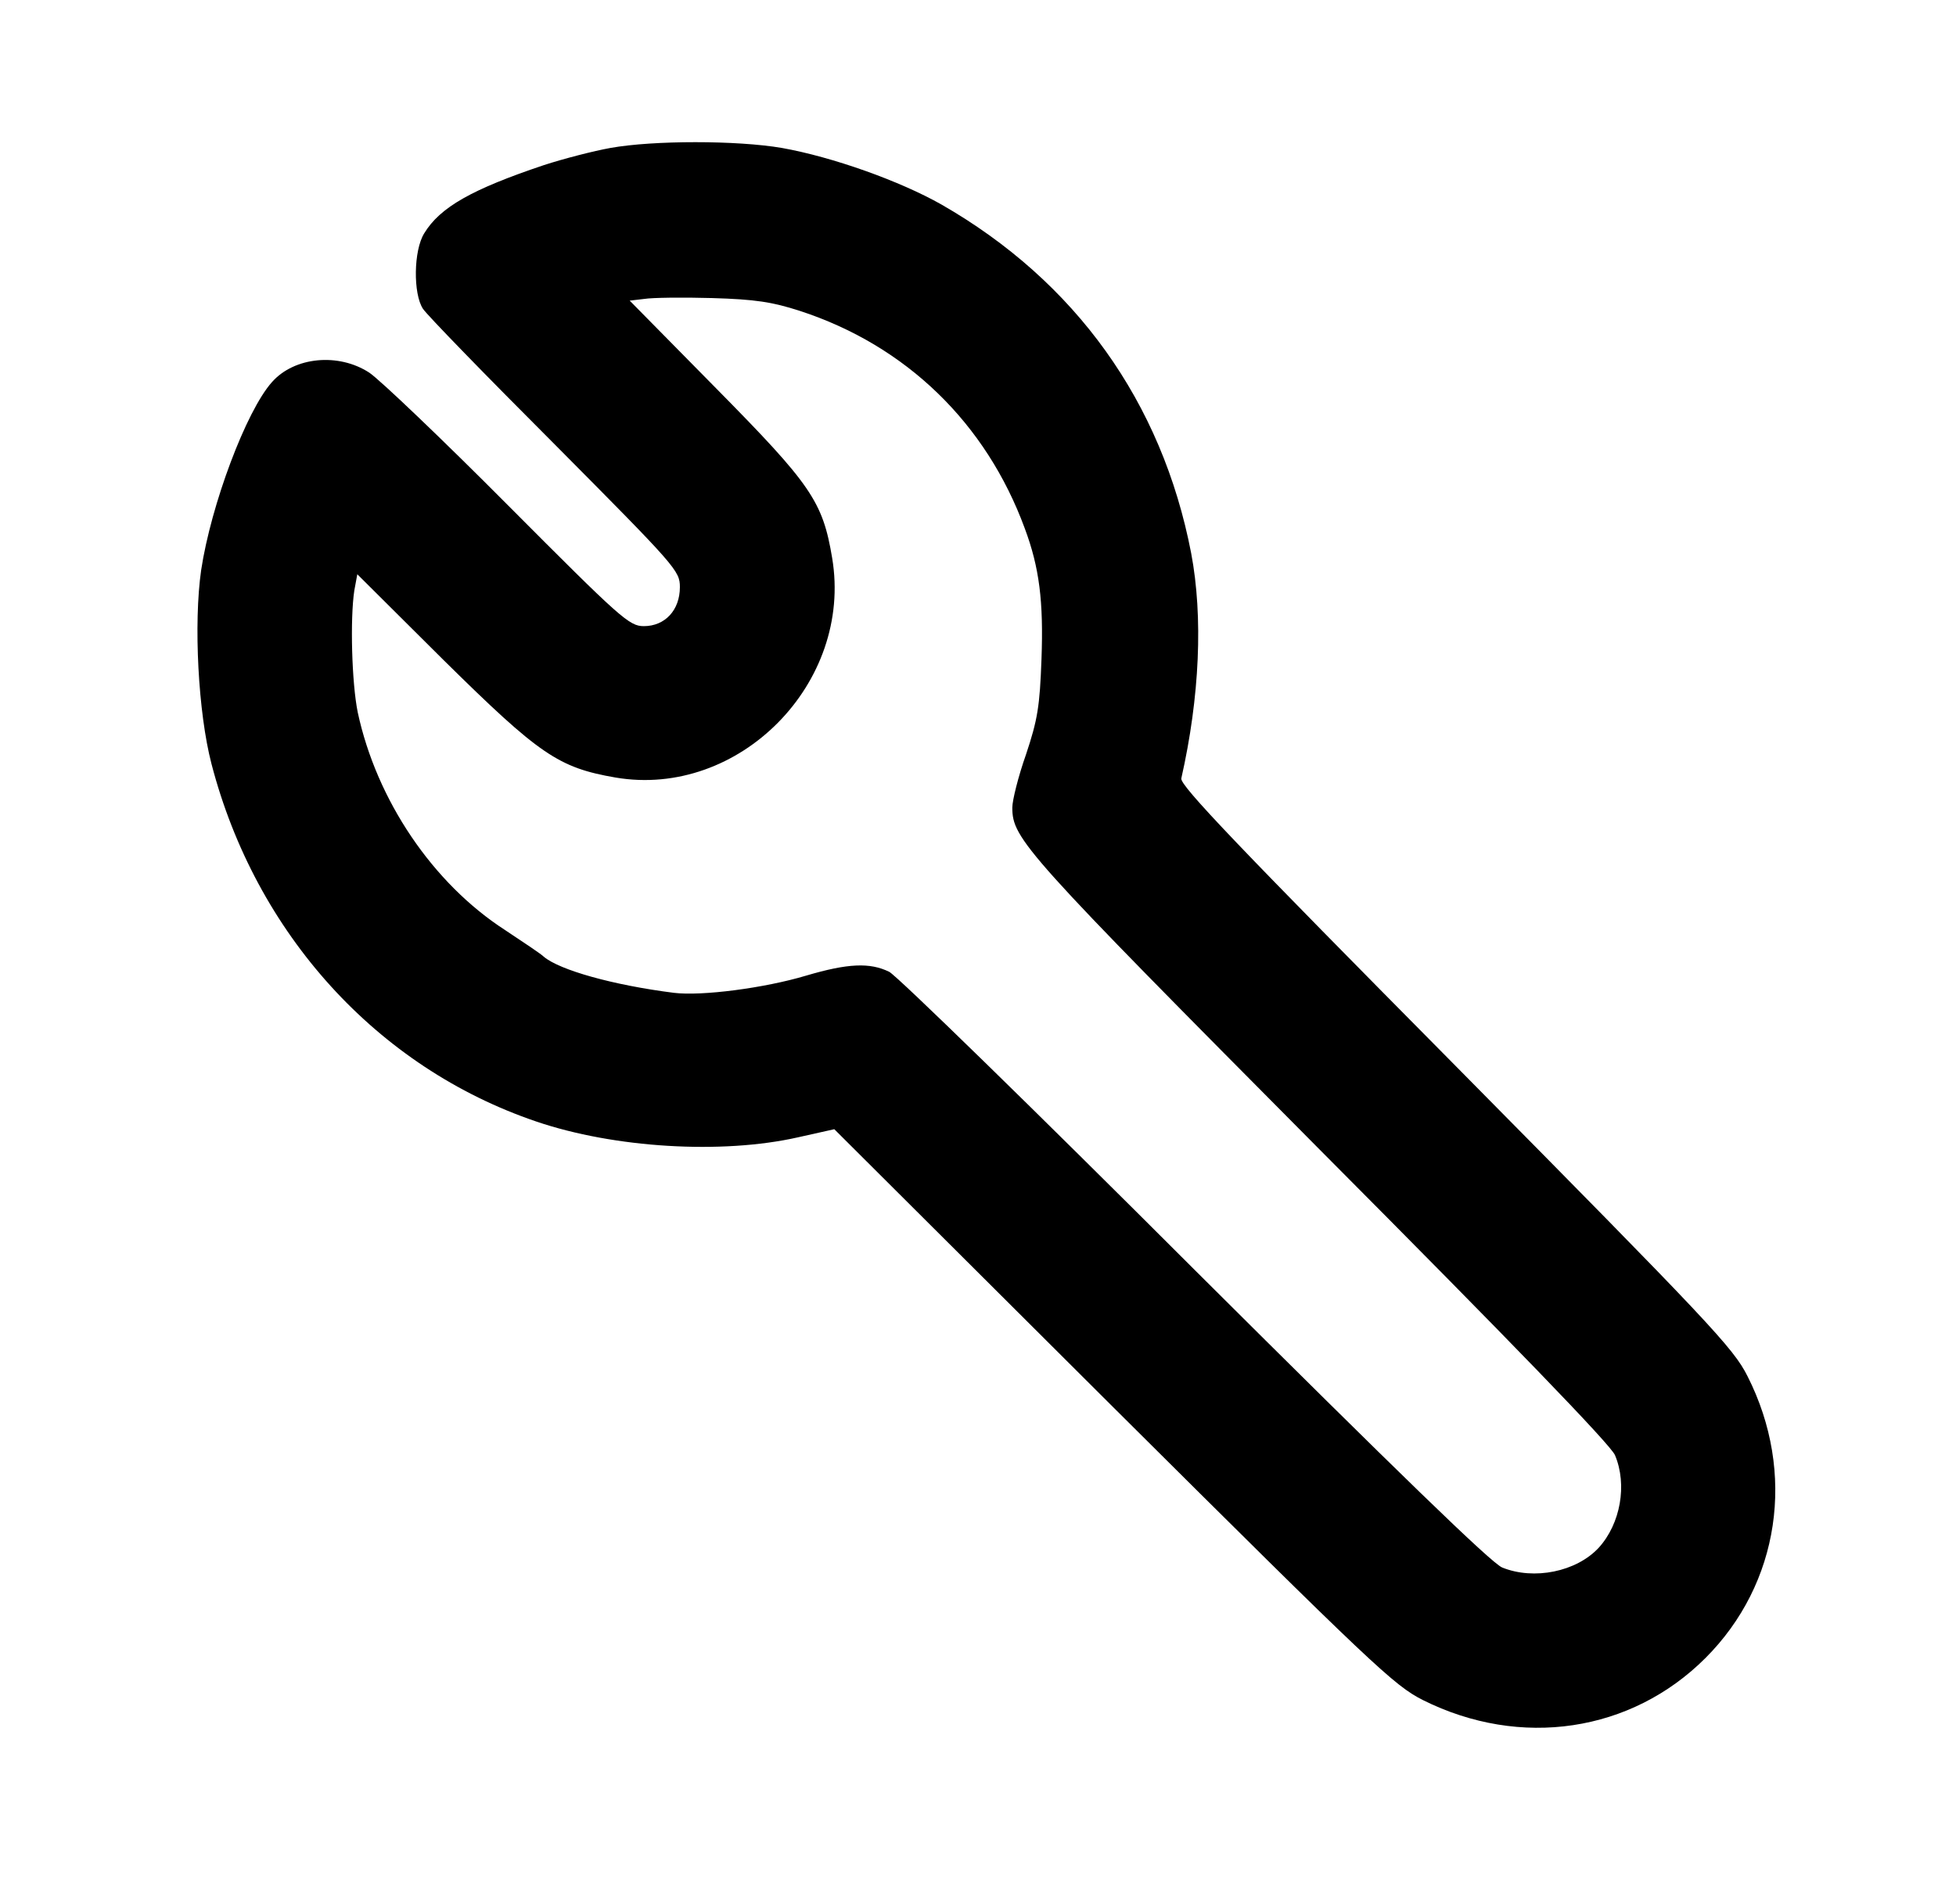 <?xml version="1.0" standalone="no"?>
<!DOCTYPE svg PUBLIC "-//W3C//DTD SVG 20010904//EN"
 "http://www.w3.org/TR/2001/REC-SVG-20010904/DTD/svg10.dtd">
<svg version="1.0" xmlns="http://www.w3.org/2000/svg"
 width="456pt" height="444pt" viewBox="0 0 456 444"
 preserveAspectRatio="xMidYMid meet">
<g transform="translate(0,444) scale(0.1,-0.1)"
fill="#000000" stroke="none">
<path d="M1423 4095 c-39 -7 -109 -25 -155 -40 -167 -56 -242 -98 -279 -159
-25 -40 -26 -141 -3 -176 9 -14 148 -157 308 -317 283 -285 291 -294 291 -332
0 -54 -35 -91 -84 -91 -34 0 -53 17 -316 281 -154 155 -300 294 -324 310 -72
47 -175 37 -227 -22 -60 -67 -142 -286 -165 -438 -18 -125 -7 -333 24 -452
103 -396 386 -708 757 -834 182 -62 433 -77 610 -37 l85 19 650 -648 c607
-604 655 -649 722 -683 228 -114 486 -75 659 98 173 173 212 432 98 657 -33
66 -88 124 -680 723 -505 510 -644 655 -640 671 43 190 51 377 23 525 -68 353
-270 634 -582 813 -97 55 -254 111 -372 132 -105 18 -300 18 -400 0z m442
-380 c248 -81 434 -262 524 -507 34 -91 44 -170 39 -305 -4 -110 -9 -141 -36
-222 -18 -51 -32 -107 -32 -124 0 -73 28 -104 716 -797 449 -451 679 -689 689
-713 29 -69 13 -160 -38 -216 -52 -56 -151 -76 -225 -46 -26 11 -243 222 -717
694 -374 374 -694 686 -712 695 -45 22 -96 20 -194 -9 -97 -29 -243 -48 -308
-40 -142 18 -266 53 -303 84 -7 7 -48 34 -90 62 -169 109 -300 303 -344 508
-14 69 -18 218 -8 284 l7 38 202 -201 c223 -220 267 -250 400 -273 288 -49
554 220 505 512 -22 132 -49 171 -271 396 l-201 204 34 4 c18 3 89 4 158 2
101 -3 140 -9 205 -30z"/>
</g>
</svg>

